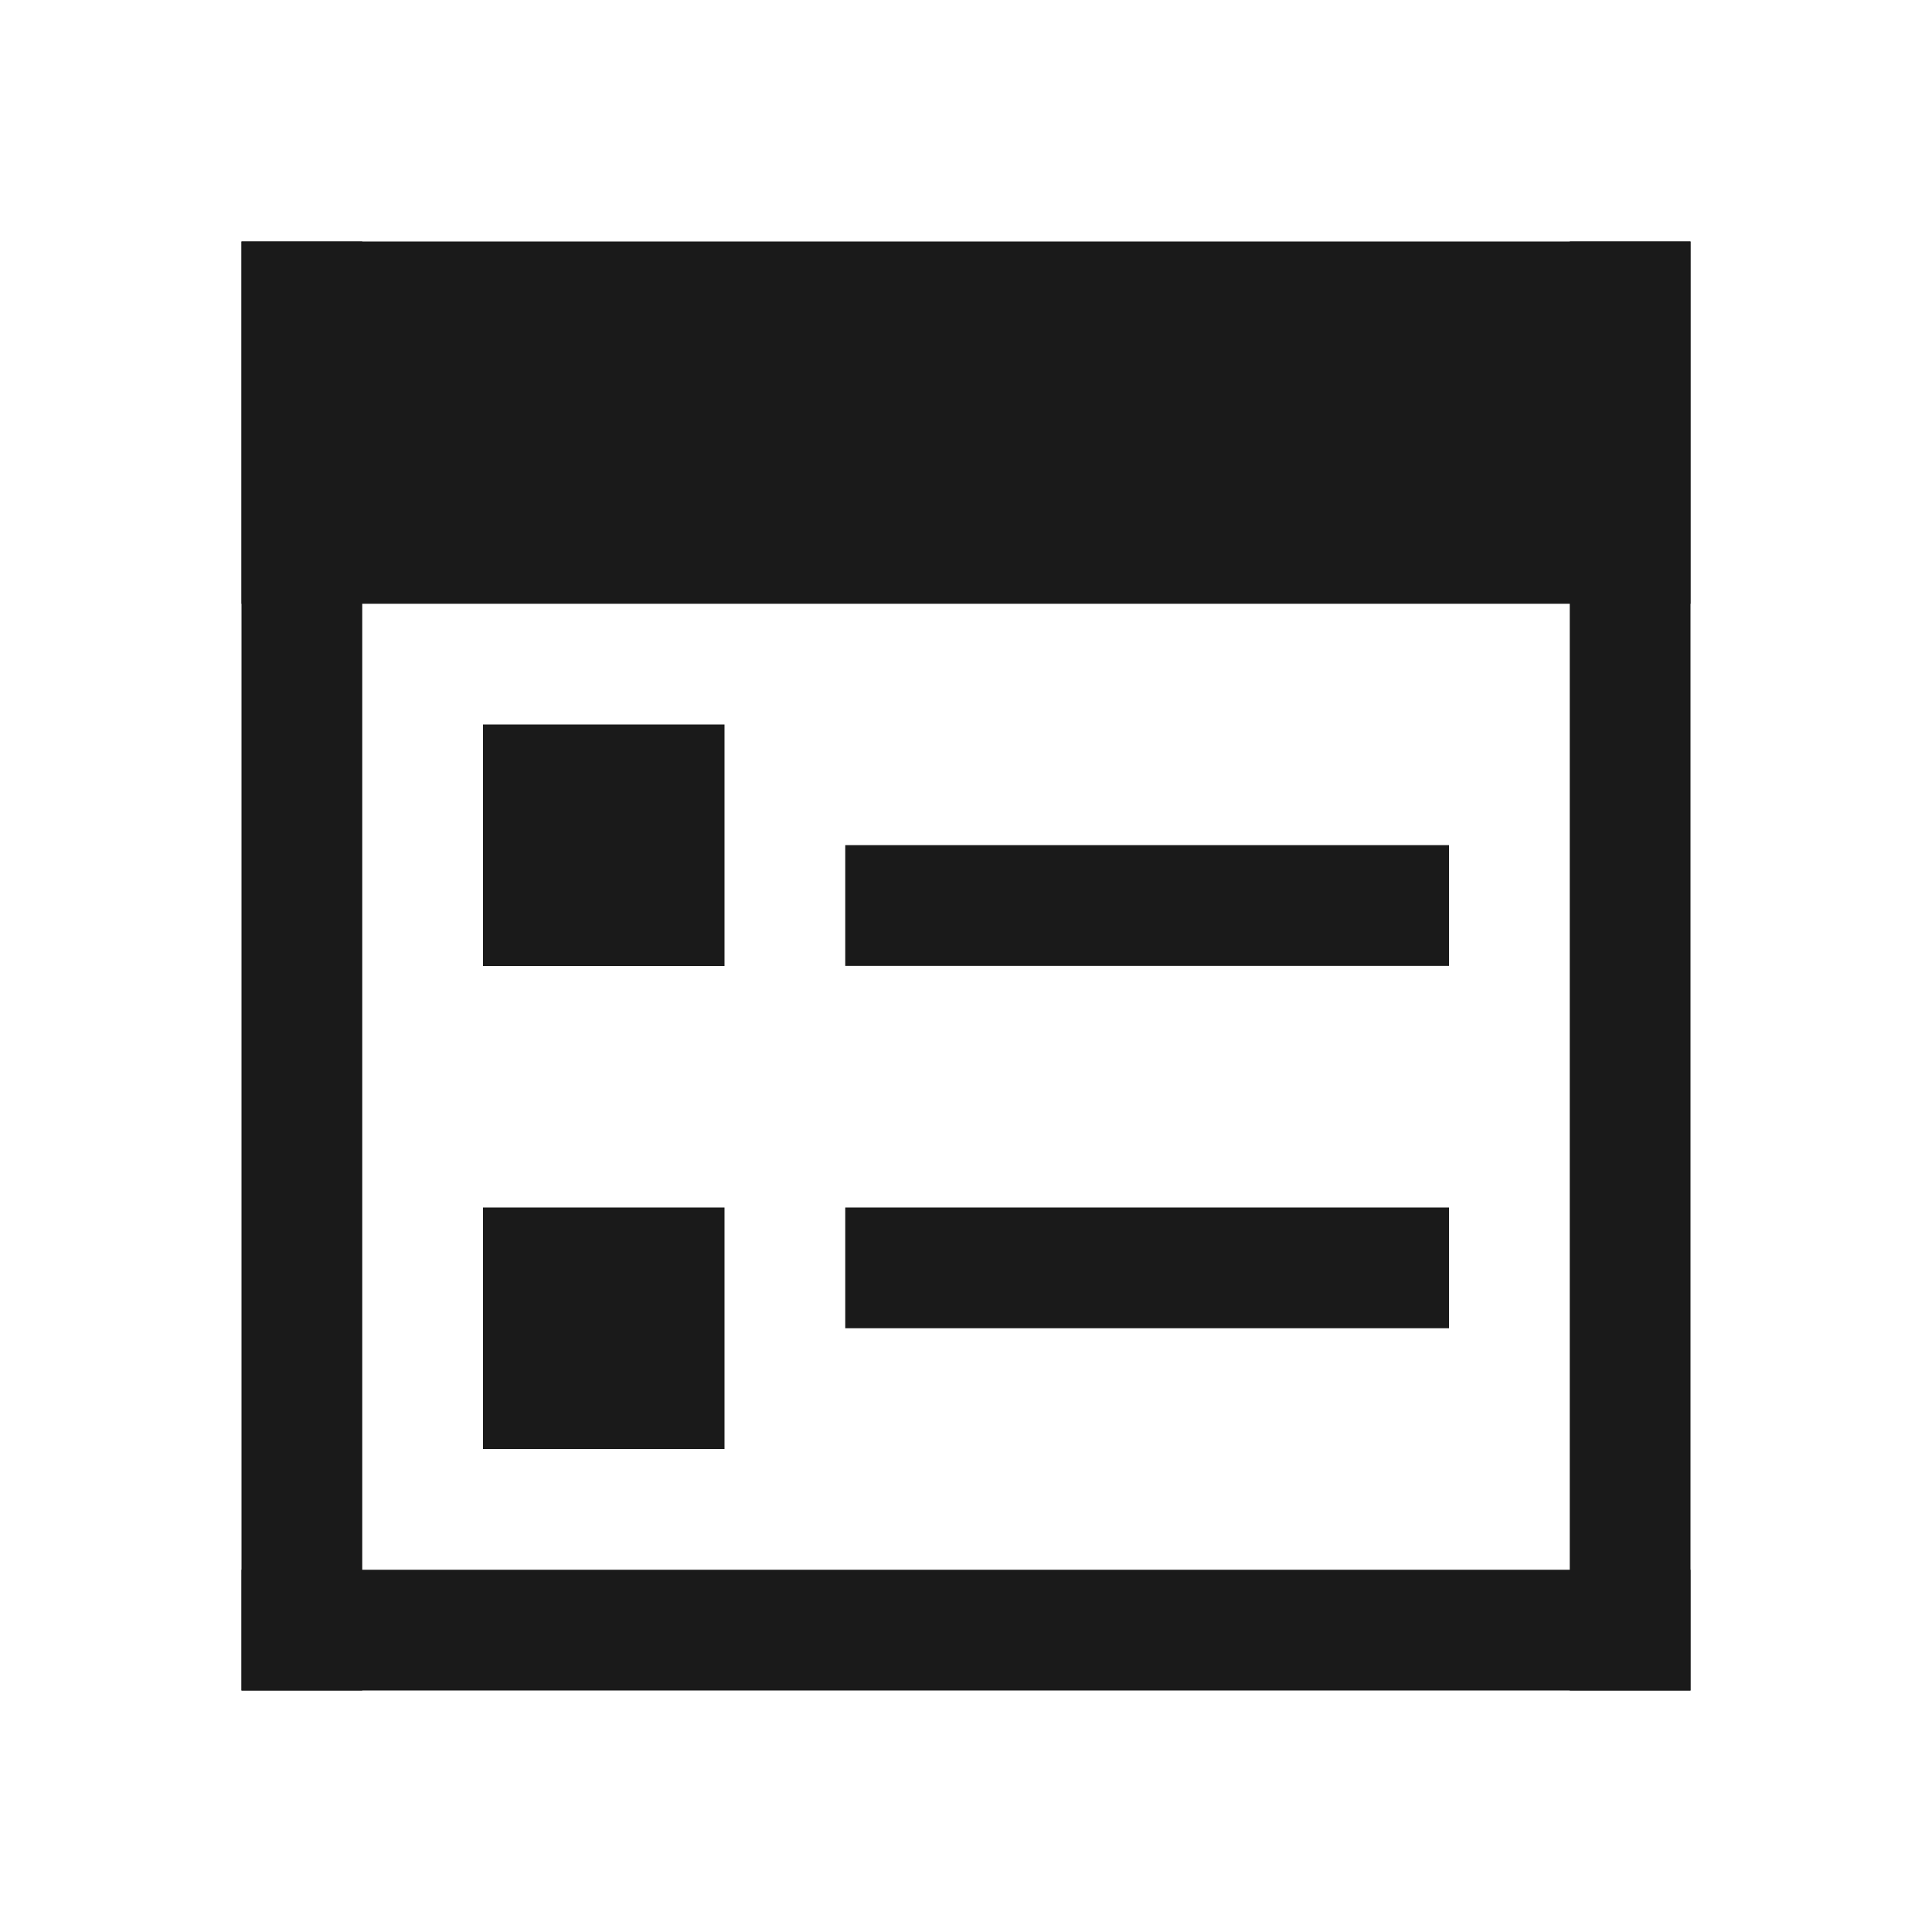 <?xml version="1.0" encoding="UTF-8" standalone="no"?>
<!-- Created with Inkscape (http://www.inkscape.org/) -->

<svg
   xmlns:dc="http://purl.org/dc/elements/1.1/"
   xmlns:cc="http://creativecommons.org/ns#"
   xmlns:rdf="http://www.w3.org/1999/02/22-rdf-syntax-ns#"
   xmlns:svg="http://www.w3.org/2000/svg"
   xmlns="http://www.w3.org/2000/svg"
   xmlns:sodipodi="http://sodipodi.sourceforge.net/DTD/sodipodi-0.dtd"
   xmlns:inkscape="http://www.inkscape.org/namespaces/inkscape"
   width="16"
   height="16"
   id="svg3049"
   version="1.1"
   inkscape:version="0.91 r13725"
   sodipodi:docname="project-open.svg"
   inkscape:export-filename="/home/uri/.kde/share/icons/NITRUX-KDE/16x16/actions/view-right-new.png"
   inkscape:export-xdpi="30"
   inkscape:export-ydpi="30">
  <defs
     id="defs3051" />
  <sodipodi:namedview
     id="base"
     pagecolor="#ffffff"
     bordercolor="#666666"
     borderopacity="1.0"
     inkscape:pageopacity="0.0"
     inkscape:pageshadow="2"
     inkscape:zoom="34.5228"
     inkscape:cx="2.4343701"
     inkscape:cy="8.7941485"
     inkscape:document-units="px"
     inkscape:current-layer="layer1"
     showgrid="true"
     fit-margin-top="0"
     fit-margin-left="0"
     fit-margin-right="0"
     fit-margin-bottom="0"
     inkscape:window-width="1366"
     inkscape:window-height="694"
     inkscape:window-x="-4"
     inkscape:window-y="0"
     inkscape:window-maximized="1"
     inkscape:showpageshadow="false"
     borderlayer="true">
    <inkscape:grid
       type="xygrid"
       id="grid4085" />
    <sodipodi:guide
       position="2,14"
       orientation="12,0"
       id="guide4075" />
    <sodipodi:guide
       position="2,2"
       orientation="0,12"
       id="guide4077" />
    <sodipodi:guide
       position="14,2"
       orientation="-12,0"
       id="guide4079" />
    <sodipodi:guide
       position="14,14"
       orientation="0,-12"
       id="guide4081" />
  </sodipodi:namedview>
  <g
     inkscape:label="Capa 1"
     inkscape:groupmode="layer"
     id="layer1"
     transform="translate(-421.714,-531.791)">
    <rect
       style="fill:#1a1a1a;fill-opacity:1;stroke:none"
       id="rect4083"
       width="1"
       height="12"
       x="423.714"
       y="533.791" />
    <rect
       style="fill:#1a1a1a;fill-opacity:1;stroke:none"
       id="rect4085"
       width="12"
       height="1"
       x="423.714"
       y="544.791" />
    <rect
       style="fill:#1a1a1a;fill-opacity:1;stroke:none"
       id="rect4087"
       width="1"
       height="12"
       x="434.714"
       y="533.791" />
    <rect
       style="fill:#1a1a1a;fill-opacity:1;stroke:none"
       id="rect4089"
       width="12"
       height="3"
       x="423.714"
       y="533.791" />
    <rect
       style="fill:#1a1a1a;fill-opacity:1;stroke:none"
       id="rect4091"
       width="2"
       height="2"
       x="425.714"
       y="537.791" />
    <rect
       style="fill:#1a1a1a;fill-opacity:1;stroke:none"
       id="rect4095"
       width="5"
       height="1"
       x="428.714"
       y="538.79" />
    <rect
       style="fill:#1a1a1a;fill-opacity:1;stroke:none"
       id="rect4097"
       width="2"
       height="2"
       x="425.714"
       y="541.791" />
    <rect
       style="fill:#1a1a1a;fill-opacity:1;stroke:none"
       id="rect4099"
       width="5"
       height="1"
       x="428.714"
       y="541.791" />
  </g>
</svg>
